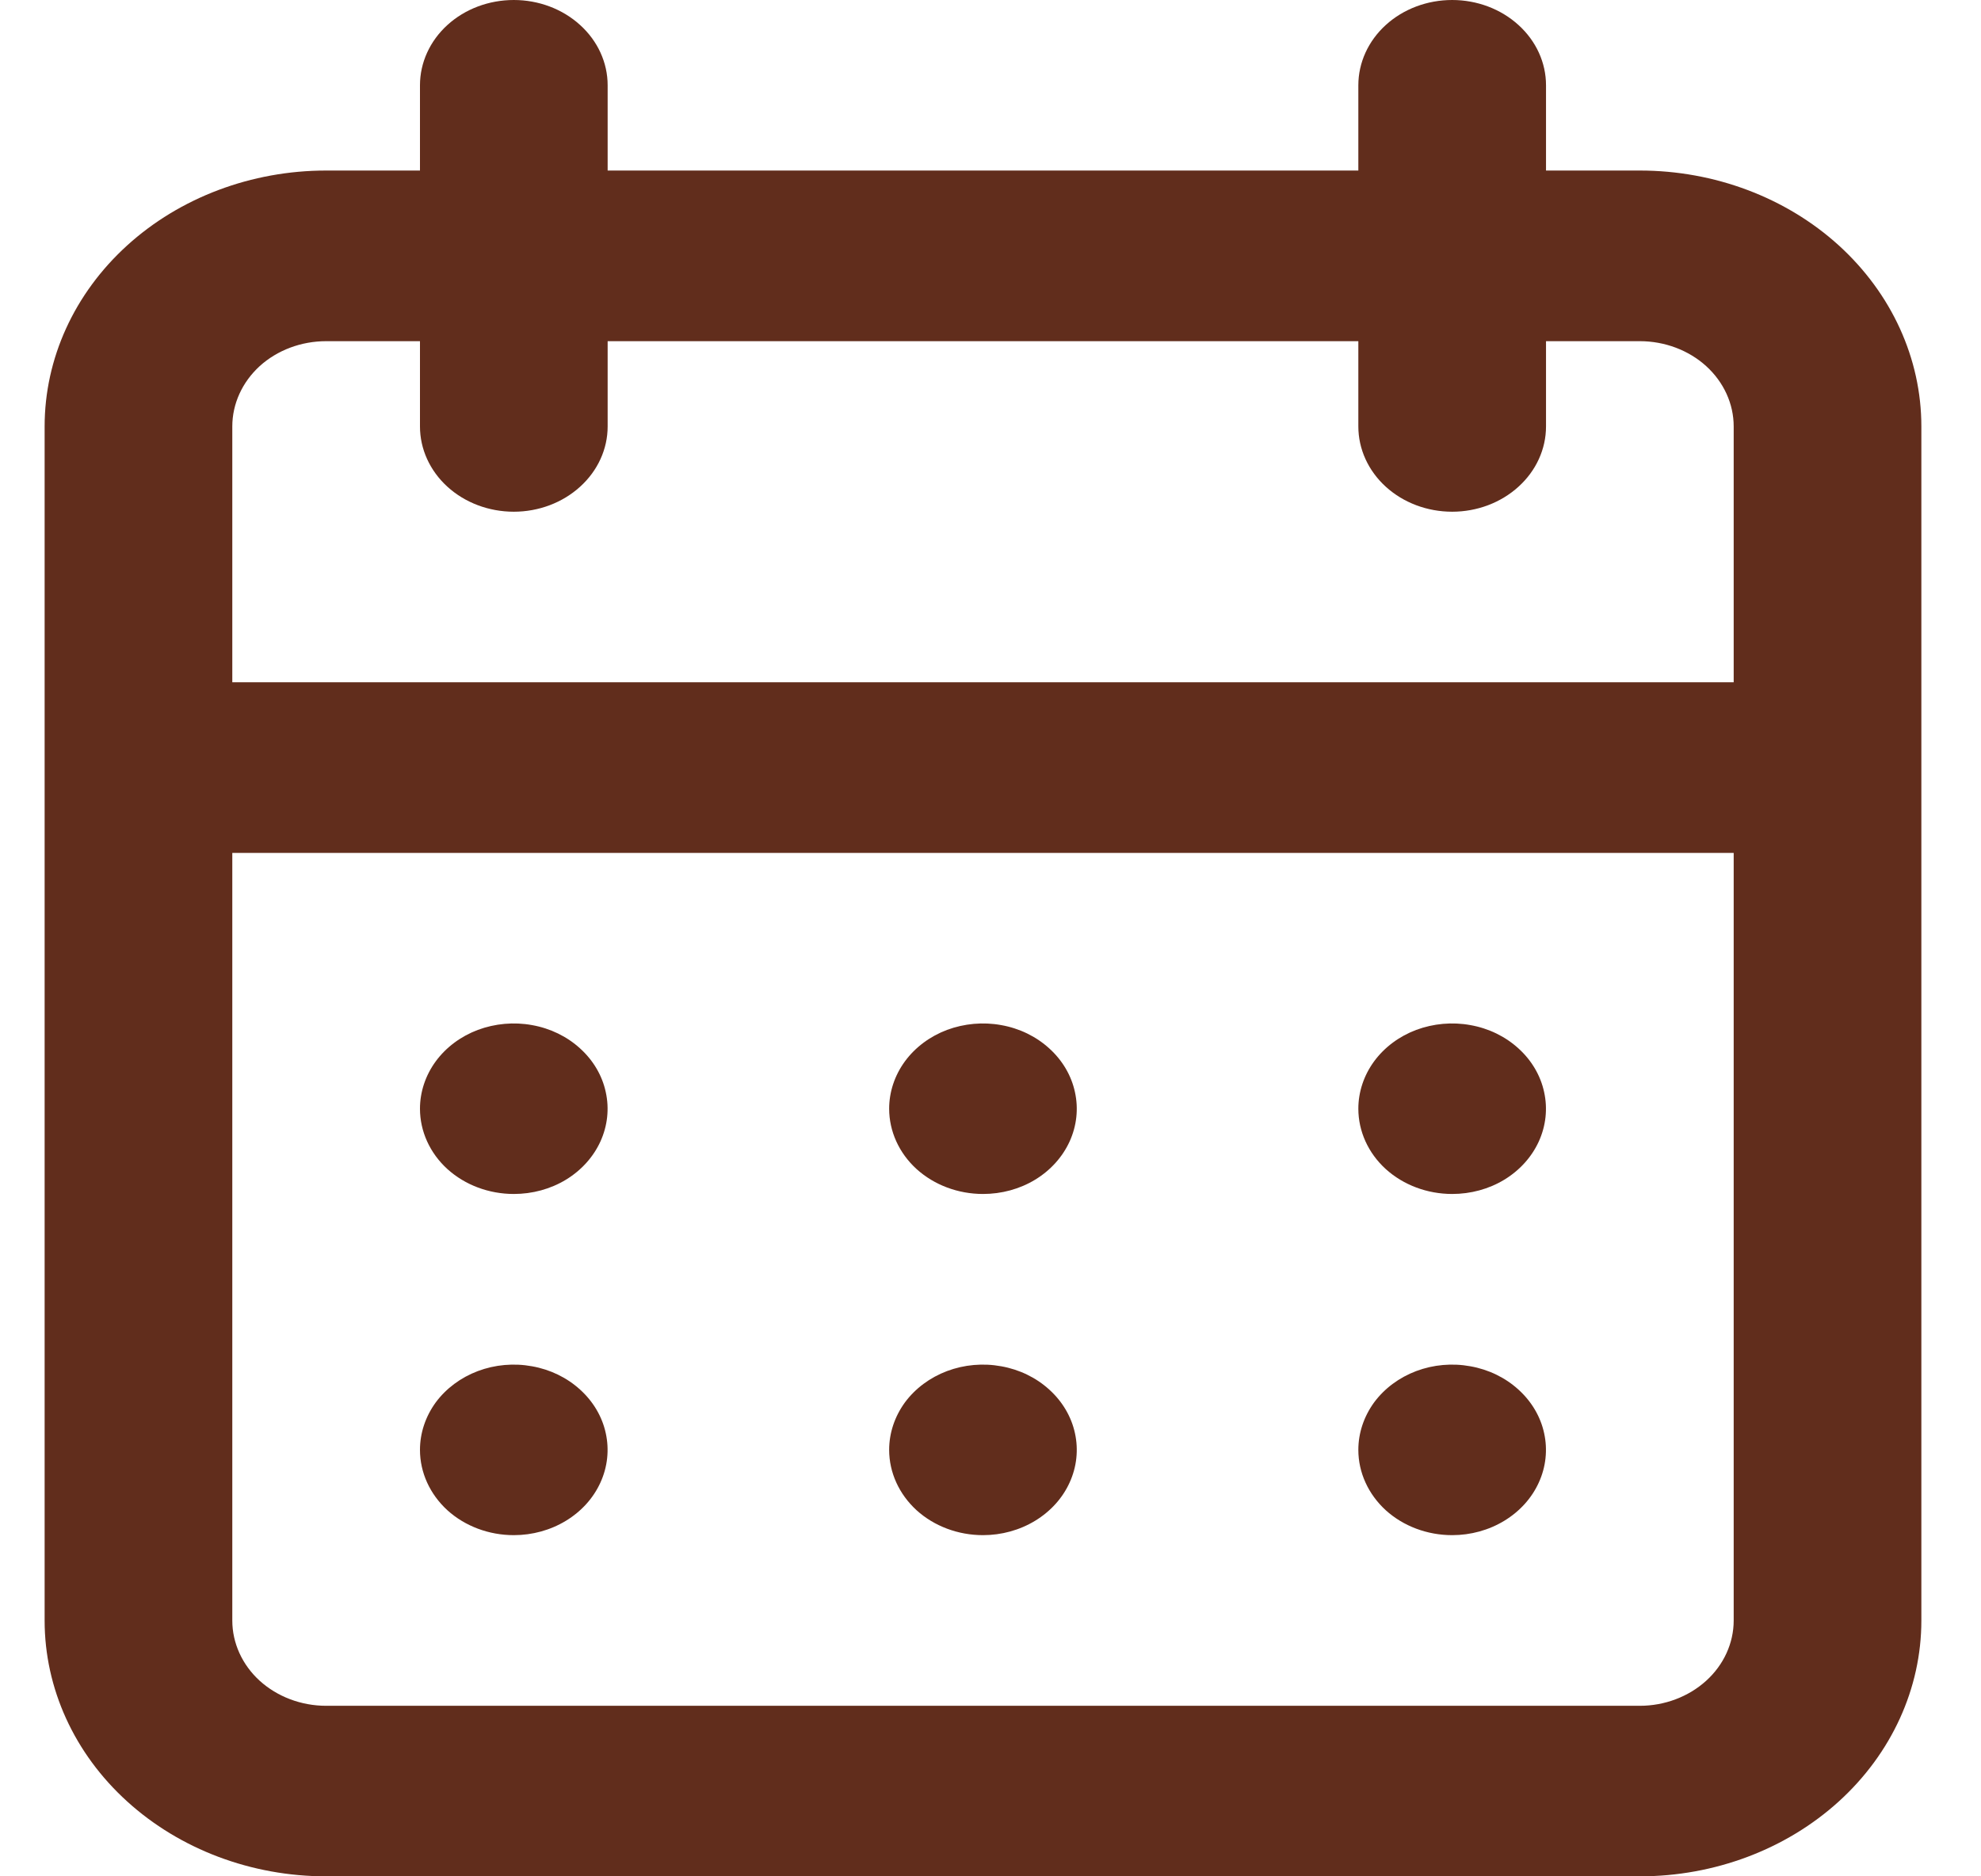 <svg width="19" height="18" viewBox="0 0 19 18" fill="none" xmlns="http://www.w3.org/2000/svg">
<path d="M9.428 14.727C9.606 14.727 9.78 14.679 9.928 14.589C10.076 14.499 10.191 14.372 10.259 14.222C10.327 14.073 10.345 13.908 10.31 13.749C10.276 13.591 10.19 13.445 10.064 13.331C9.938 13.216 9.778 13.138 9.603 13.107C9.429 13.075 9.248 13.091 9.083 13.153C8.919 13.215 8.778 13.32 8.679 13.454C8.581 13.589 8.528 13.747 8.528 13.909C8.528 14.126 8.623 14.334 8.791 14.488C8.96 14.641 9.189 14.727 9.428 14.727ZM13.928 14.727C14.106 14.727 14.28 14.679 14.428 14.589C14.576 14.499 14.691 14.372 14.759 14.222C14.827 14.073 14.845 13.908 14.81 13.749C14.776 13.591 14.69 13.445 14.564 13.331C14.438 13.216 14.278 13.138 14.103 13.107C13.929 13.075 13.748 13.091 13.583 13.153C13.419 13.215 13.278 13.32 13.179 13.454C13.081 13.589 13.028 13.747 13.028 13.909C13.028 14.126 13.123 14.334 13.291 14.488C13.46 14.641 13.689 14.727 13.928 14.727ZM13.928 11.454C14.106 11.454 14.28 11.407 14.428 11.317C14.576 11.227 14.691 11.099 14.759 10.95C14.827 10.8 14.845 10.636 14.81 10.477C14.776 10.318 14.69 10.172 14.564 10.058C14.438 9.943 14.278 9.865 14.103 9.834C13.929 9.802 13.748 9.819 13.583 9.88C13.419 9.942 13.278 10.047 13.179 10.182C13.081 10.316 13.028 10.475 13.028 10.636C13.028 10.853 13.123 11.062 13.291 11.215C13.46 11.368 13.689 11.454 13.928 11.454ZM9.428 11.454C9.606 11.454 9.78 11.407 9.928 11.317C10.076 11.227 10.191 11.099 10.259 10.95C10.327 10.8 10.345 10.636 10.31 10.477C10.276 10.318 10.19 10.172 10.064 10.058C9.938 9.943 9.778 9.865 9.603 9.834C9.429 9.802 9.248 9.819 9.083 9.88C8.919 9.942 8.778 10.047 8.679 10.182C8.581 10.316 8.528 10.475 8.528 10.636C8.528 10.853 8.623 11.062 8.791 11.215C8.96 11.368 9.189 11.454 9.428 11.454ZM15.728 1.636H14.828V0.818C14.828 0.601 14.733 0.393 14.564 0.24C14.395 0.086 14.166 0 13.928 0C13.689 0 13.46 0.086 13.291 0.24C13.123 0.393 13.028 0.601 13.028 0.818V1.636H5.828V0.818C5.828 0.601 5.733 0.393 5.564 0.24C5.395 0.086 5.166 0 4.928 0C4.689 0 4.46 0.086 4.291 0.24C4.123 0.393 4.028 0.601 4.028 0.818V1.636H3.128C2.412 1.636 1.725 1.895 1.219 2.355C0.712 2.816 0.428 3.44 0.428 4.091V15.546C0.428 16.196 0.712 16.821 1.219 17.281C1.725 17.741 2.412 18 3.128 18H15.728C16.444 18 17.131 17.741 17.637 17.281C18.143 16.821 18.428 16.196 18.428 15.546V4.091C18.428 3.44 18.143 2.816 17.637 2.355C17.131 1.895 16.444 1.636 15.728 1.636ZM16.628 15.546C16.628 15.762 16.533 15.971 16.364 16.124C16.195 16.277 15.966 16.364 15.728 16.364H3.128C2.889 16.364 2.66 16.277 2.491 16.124C2.323 15.971 2.228 15.762 2.228 15.546V8.182H16.628V15.546ZM16.628 6.545H2.228V4.091C2.228 3.874 2.323 3.666 2.491 3.512C2.66 3.359 2.889 3.273 3.128 3.273H4.028V4.091C4.028 4.308 4.123 4.516 4.291 4.669C4.46 4.823 4.689 4.909 4.928 4.909C5.166 4.909 5.395 4.823 5.564 4.669C5.733 4.516 5.828 4.308 5.828 4.091V3.273H13.028V4.091C13.028 4.308 13.123 4.516 13.291 4.669C13.46 4.823 13.689 4.909 13.928 4.909C14.166 4.909 14.395 4.823 14.564 4.669C14.733 4.516 14.828 4.308 14.828 4.091V3.273H15.728C15.966 3.273 16.195 3.359 16.364 3.512C16.533 3.666 16.628 3.874 16.628 4.091V6.545ZM4.928 11.454C5.106 11.454 5.28 11.407 5.428 11.317C5.576 11.227 5.691 11.099 5.759 10.95C5.827 10.8 5.845 10.636 5.81 10.477C5.776 10.318 5.69 10.172 5.564 10.058C5.438 9.943 5.278 9.865 5.103 9.834C4.929 9.802 4.748 9.819 4.583 9.88C4.419 9.942 4.278 10.047 4.179 10.182C4.081 10.316 4.028 10.475 4.028 10.636C4.028 10.853 4.123 11.062 4.291 11.215C4.46 11.368 4.689 11.454 4.928 11.454ZM4.928 14.727C5.106 14.727 5.28 14.679 5.428 14.589C5.576 14.499 5.691 14.372 5.759 14.222C5.827 14.073 5.845 13.908 5.81 13.749C5.776 13.591 5.69 13.445 5.564 13.331C5.438 13.216 5.278 13.138 5.103 13.107C4.929 13.075 4.748 13.091 4.583 13.153C4.419 13.215 4.278 13.32 4.179 13.454C4.081 13.589 4.028 13.747 4.028 13.909C4.028 14.126 4.123 14.334 4.291 14.488C4.46 14.641 4.689 14.727 4.928 14.727Z" fill="#612D1C"/>
</svg>
